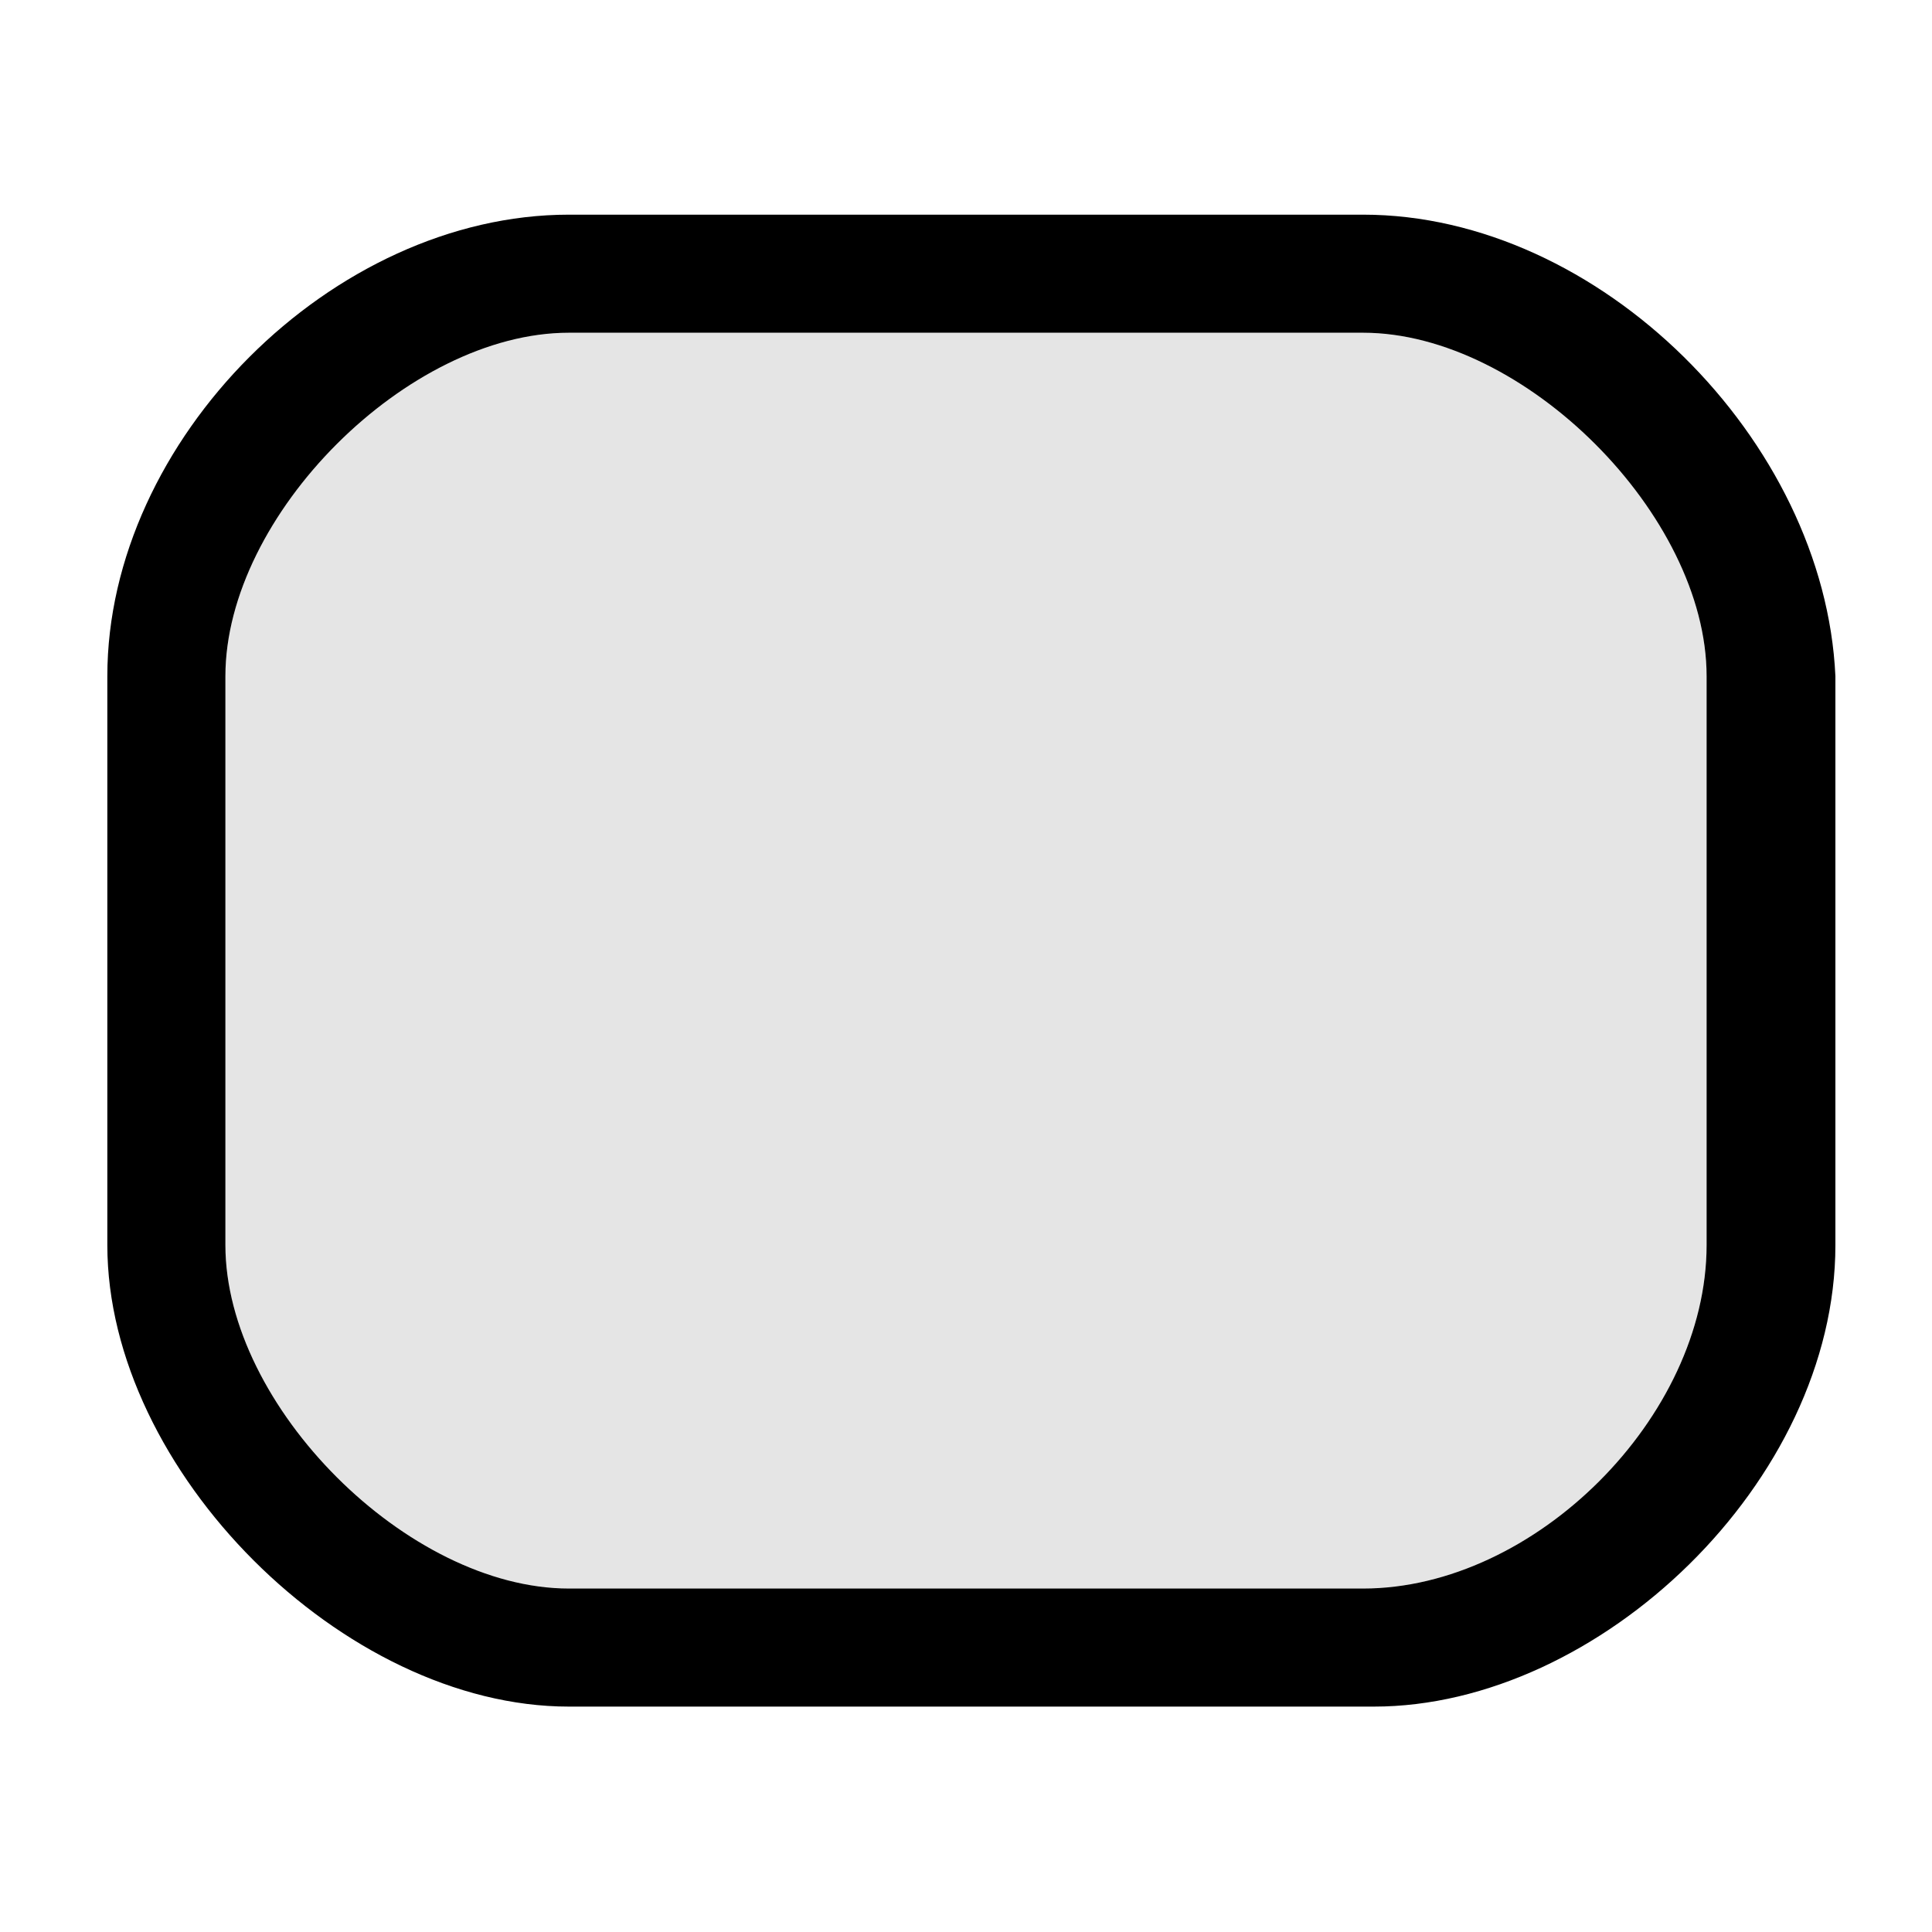 <?xml version="1.0" encoding="utf-8"?>
<!-- Generator: Adobe Illustrator 20.1.0, SVG Export Plug-In . SVG Version: 6.00 Build 0)  -->
<svg version="1.1" id="SP_RoundedRectangle_Lg_N" xmlns="http://www.w3.org/2000/svg" xmlns:xlink="http://www.w3.org/1999/xlink"
	 x="0px" y="0px" viewBox="0 0 18 18" style="enable-background:new 0 0 18 18;" xml:space="preserve">
<g id="content">
	<g id="SP_RoundedRectangle_Lg_N.png">
		<path d="M12.7,3.1c1.5,0,3.2,1.7,3.2,3.2v5.3c0,1.6-1.6,3.2-3.2,3.2H5.3c-1.5,0-3.2-1.7-3.2-3.2V6.3c0-1.5,1.7-3.2,3.2-3.2H12.7
			L12.7,3.1z M12.7,2H5.3C3.1,2,1,4.1,1,6.3v5.3c0,2.1,2.2,4.3,4.3,4.3h7.5c2.1,0,4.3-2.1,4.3-4.3V6.3C17,4.1,14.9,2,12.7,2L12.7,2z
			"/>
		<path class="st0" opacity="0.102" d="M12.7,3.1c1.5,0,3.2,1.7,3.2,3.2v5.3c0,1.6-1.6,3.2-3.2,3.2H5.3c-1.5,0-3.2-1.7-3.2-3.2V6.3
			c0-1.5,1.7-3.2,3.2-3.2H12.7L12.7,3.1z M12.7,2C12.7,2,14.9,2,12.7,2z"/>
	</g>
</g>
</svg>
